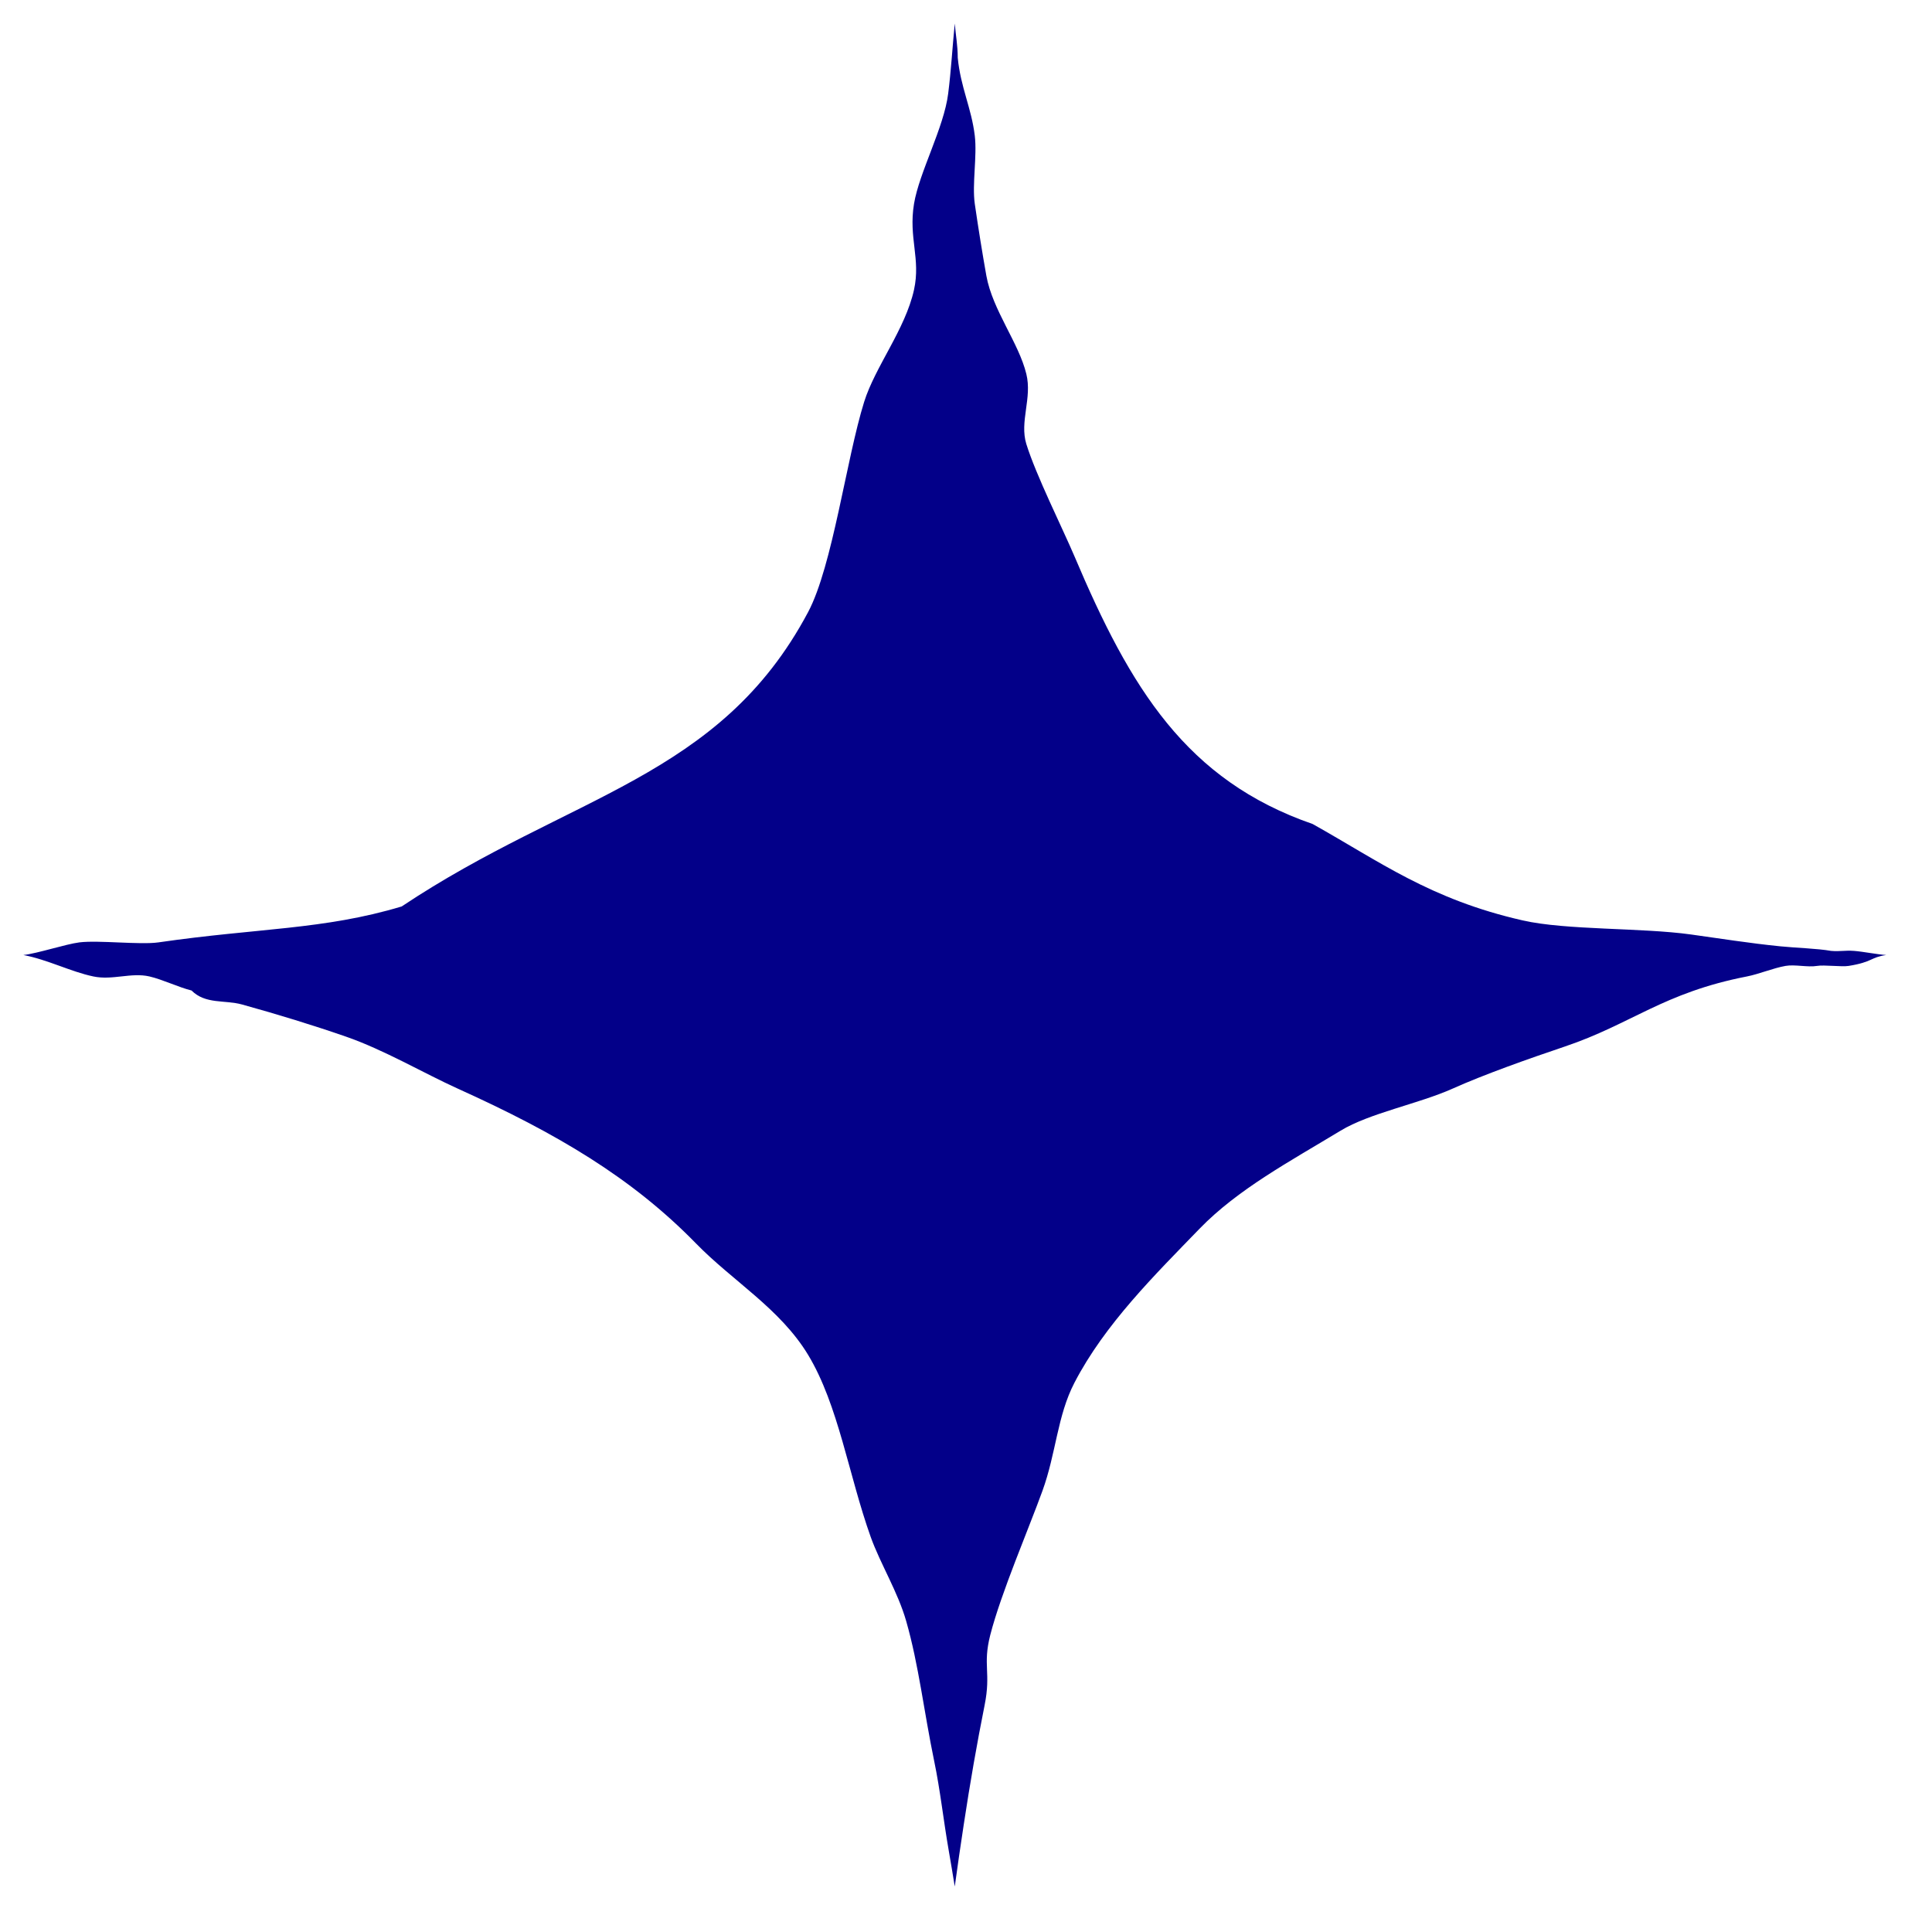 <svg width="22" height="22" viewBox="0 0 22 22" fill="none" xmlns="http://www.w3.org/2000/svg">
<path d="M0.266 10.875C0.428 10.857 0.747 10.751 0.904 10.731C1.121 10.704 1.596 10.761 1.804 10.731C2.941 10.566 3.685 10.589 4.574 10.322C6.489 9.045 8.193 8.868 9.202 6.97C9.481 6.445 9.638 5.224 9.84 4.577C9.965 4.176 10.308 3.751 10.408 3.3C10.486 2.944 10.344 2.71 10.408 2.321C10.467 1.963 10.749 1.453 10.797 1.066C10.83 0.807 10.845 0.541 10.872 0.268C10.883 0.399 10.906 0.52 10.906 0.657C10.938 0.993 11.062 1.229 11.1 1.545C11.128 1.779 11.068 2.097 11.1 2.321C11.141 2.603 11.185 2.876 11.232 3.141C11.303 3.532 11.601 3.904 11.687 4.258C11.755 4.534 11.608 4.8 11.687 5.056C11.797 5.411 12.1 6.017 12.234 6.332C12.873 7.842 13.51 8.885 14.947 9.383C15.709 9.809 16.286 10.242 17.34 10.481C17.836 10.594 18.686 10.562 19.255 10.641C19.582 10.686 19.922 10.741 20.274 10.776C20.463 10.795 20.691 10.8 20.851 10.828C20.956 10.837 21.005 10.82 21.113 10.828C21.215 10.836 21.375 10.868 21.479 10.875C21.294 10.902 21.329 10.954 21.051 10.999C20.97 11.012 20.771 10.985 20.691 10.999C20.584 11.017 20.438 10.98 20.332 10.999C20.19 11.024 20.031 11.092 19.893 11.119C18.938 11.305 18.579 11.661 17.819 11.917C17.412 12.054 16.898 12.236 16.542 12.396C16.159 12.568 15.595 12.675 15.266 12.875C14.686 13.226 14.094 13.543 13.659 13.992C13.155 14.513 12.581 15.077 12.234 15.747C12.039 16.123 12.026 16.55 11.87 16.978C11.716 17.404 11.399 18.139 11.276 18.619C11.188 18.965 11.287 19.042 11.212 19.417C11.125 19.851 11.046 20.304 10.974 20.779C10.939 21.008 10.905 21.242 10.872 21.482C10.85 21.347 10.828 21.213 10.805 21.082C10.743 20.728 10.707 20.386 10.638 20.055C10.521 19.491 10.462 18.959 10.319 18.46C10.224 18.127 10.025 17.808 9.915 17.502C9.663 16.796 9.548 16.001 9.202 15.428C8.884 14.902 8.343 14.588 7.925 14.159C7.193 13.409 6.338 12.905 5.212 12.396C4.829 12.223 4.373 11.954 3.936 11.803C3.563 11.674 3.17 11.553 2.755 11.438C2.557 11.384 2.34 11.438 2.181 11.279C2.035 11.243 1.852 11.154 1.702 11.119C1.494 11.071 1.281 11.165 1.063 11.119C0.805 11.065 0.539 10.926 0.266 10.875Z" fill="#030089"/>
</svg>

